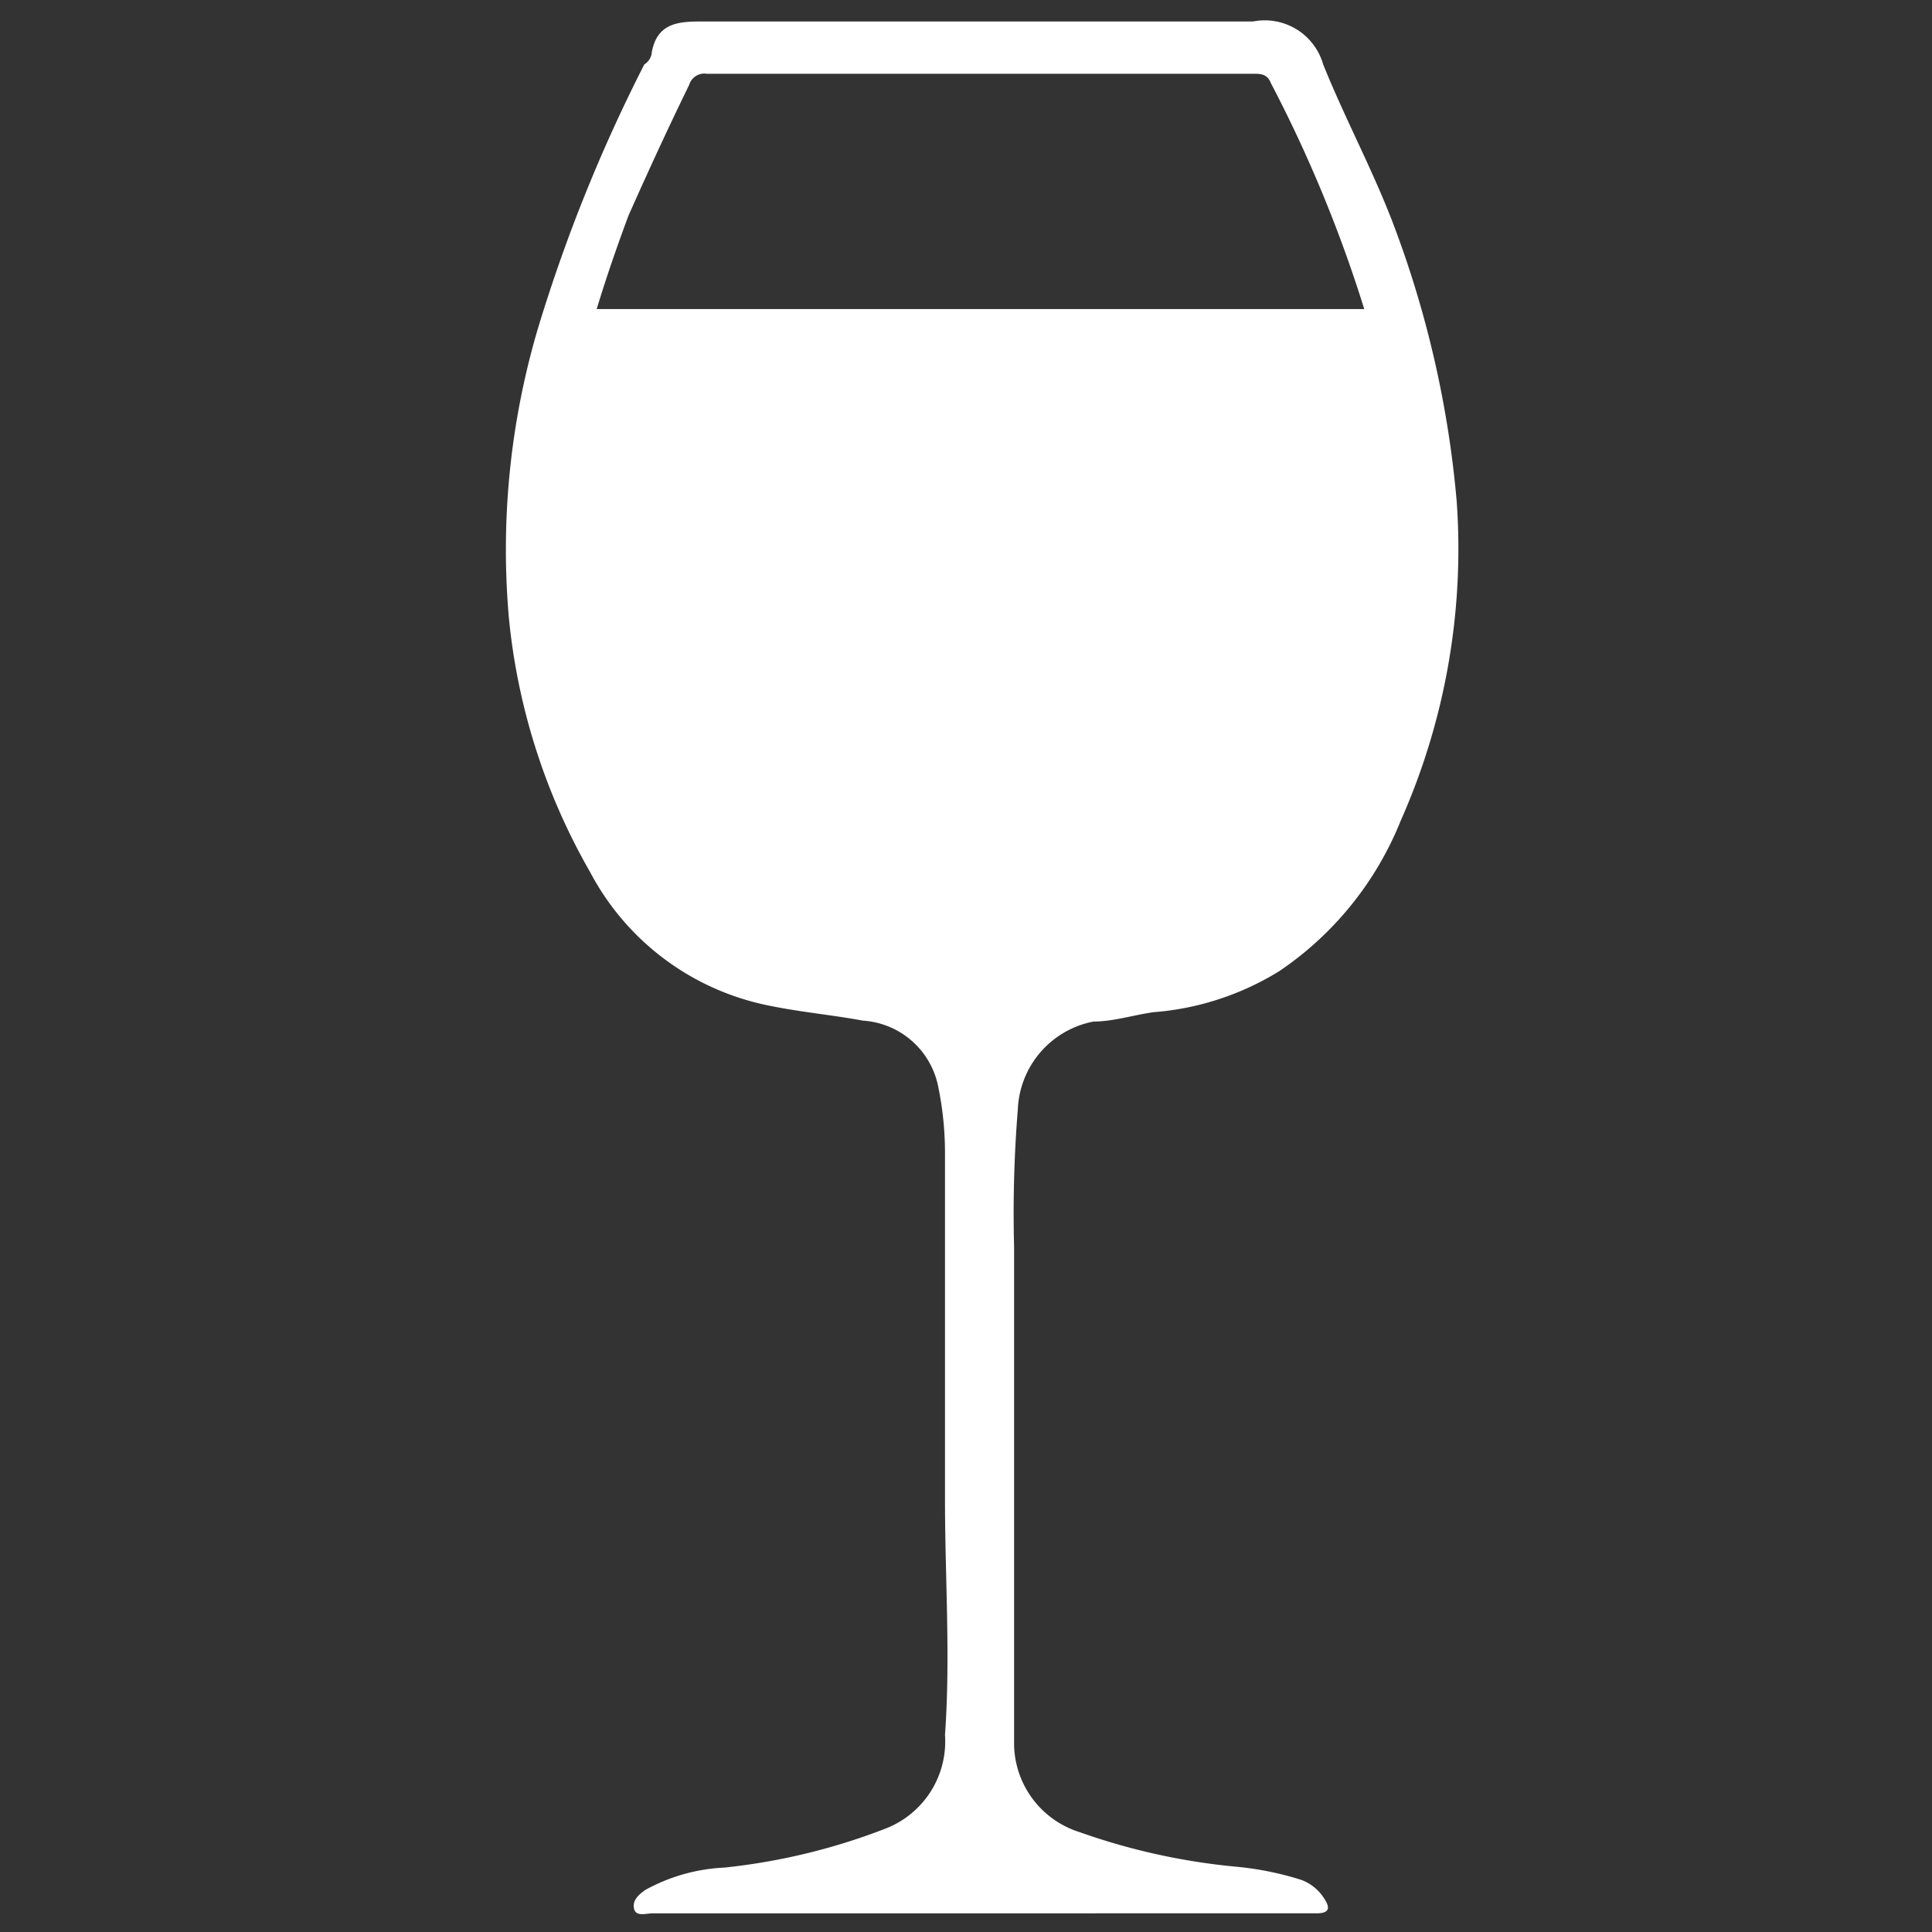 <svg id="Capa_1" data-name="Capa 1" xmlns="http://www.w3.org/2000/svg" viewBox="0 0 20.69 20.69"><rect x="0" y="0" width="20.69" height="20.69" fill="#333333" stroke="none"/><defs><style>.cls-1{fill:#fff;}</style></defs><title>vista-detalle</title><path class="cls-1" d="M10.9,11.88a1,1,0,0,1,.81-.94c.21,0,.43-.07.64-.1a3,3,0,0,0,1.35-.44A3.53,3.53,0,0,0,15,8.79a7.17,7.17,0,0,0,.6-3.42,11.09,11.09,0,0,0-.69-3c-.22-.57-.51-1.11-.74-1.68a.65.65,0,0,0-.75-.46c-2,0-3.92,0-5.88,0-.25,0-.5,0-.56.33,0,0,0,.08-.08.13A17.13,17.13,0,0,0,5.76,3.52a8.35,8.35,0,0,0-.31,3.1,6.79,6.79,0,0,0,.87,2.72,2.78,2.78,0,0,0,1.92,1.43c.34.07.68.1,1,.16a.88.88,0,0,1,.81.72,3.51,3.51,0,0,1,.07.72c0,1.23,0,2.46,0,3.69,0,.84.06,1.68,0,2.52a1,1,0,0,1-.63,1A6.7,6.7,0,0,1,7.76,20a1.94,1.94,0,0,0-.85.24c-.07.05-.14.11-.12.2s.13.05.2.05H14.1c.15,0,.14-.07.08-.16a.49.49,0,0,0-.25-.2,3.34,3.34,0,0,0-.7-.14,6.94,6.94,0,0,1-1.67-.37,1,1,0,0,1-.7-.93c0-.16,0-.33,0-.49,0-1.62,0-3.23,0-4.85A13.84,13.84,0,0,1,10.9,11.88ZM7.38.91A.17.17,0,0,1,7.57.79h5.85c.08,0,.15,0,.19.1a14.52,14.52,0,0,1,1,2.42H6.39c.1-.33.21-.65.34-1C6.93,1.86,7.15,1.38,7.38.91Z"/></svg>